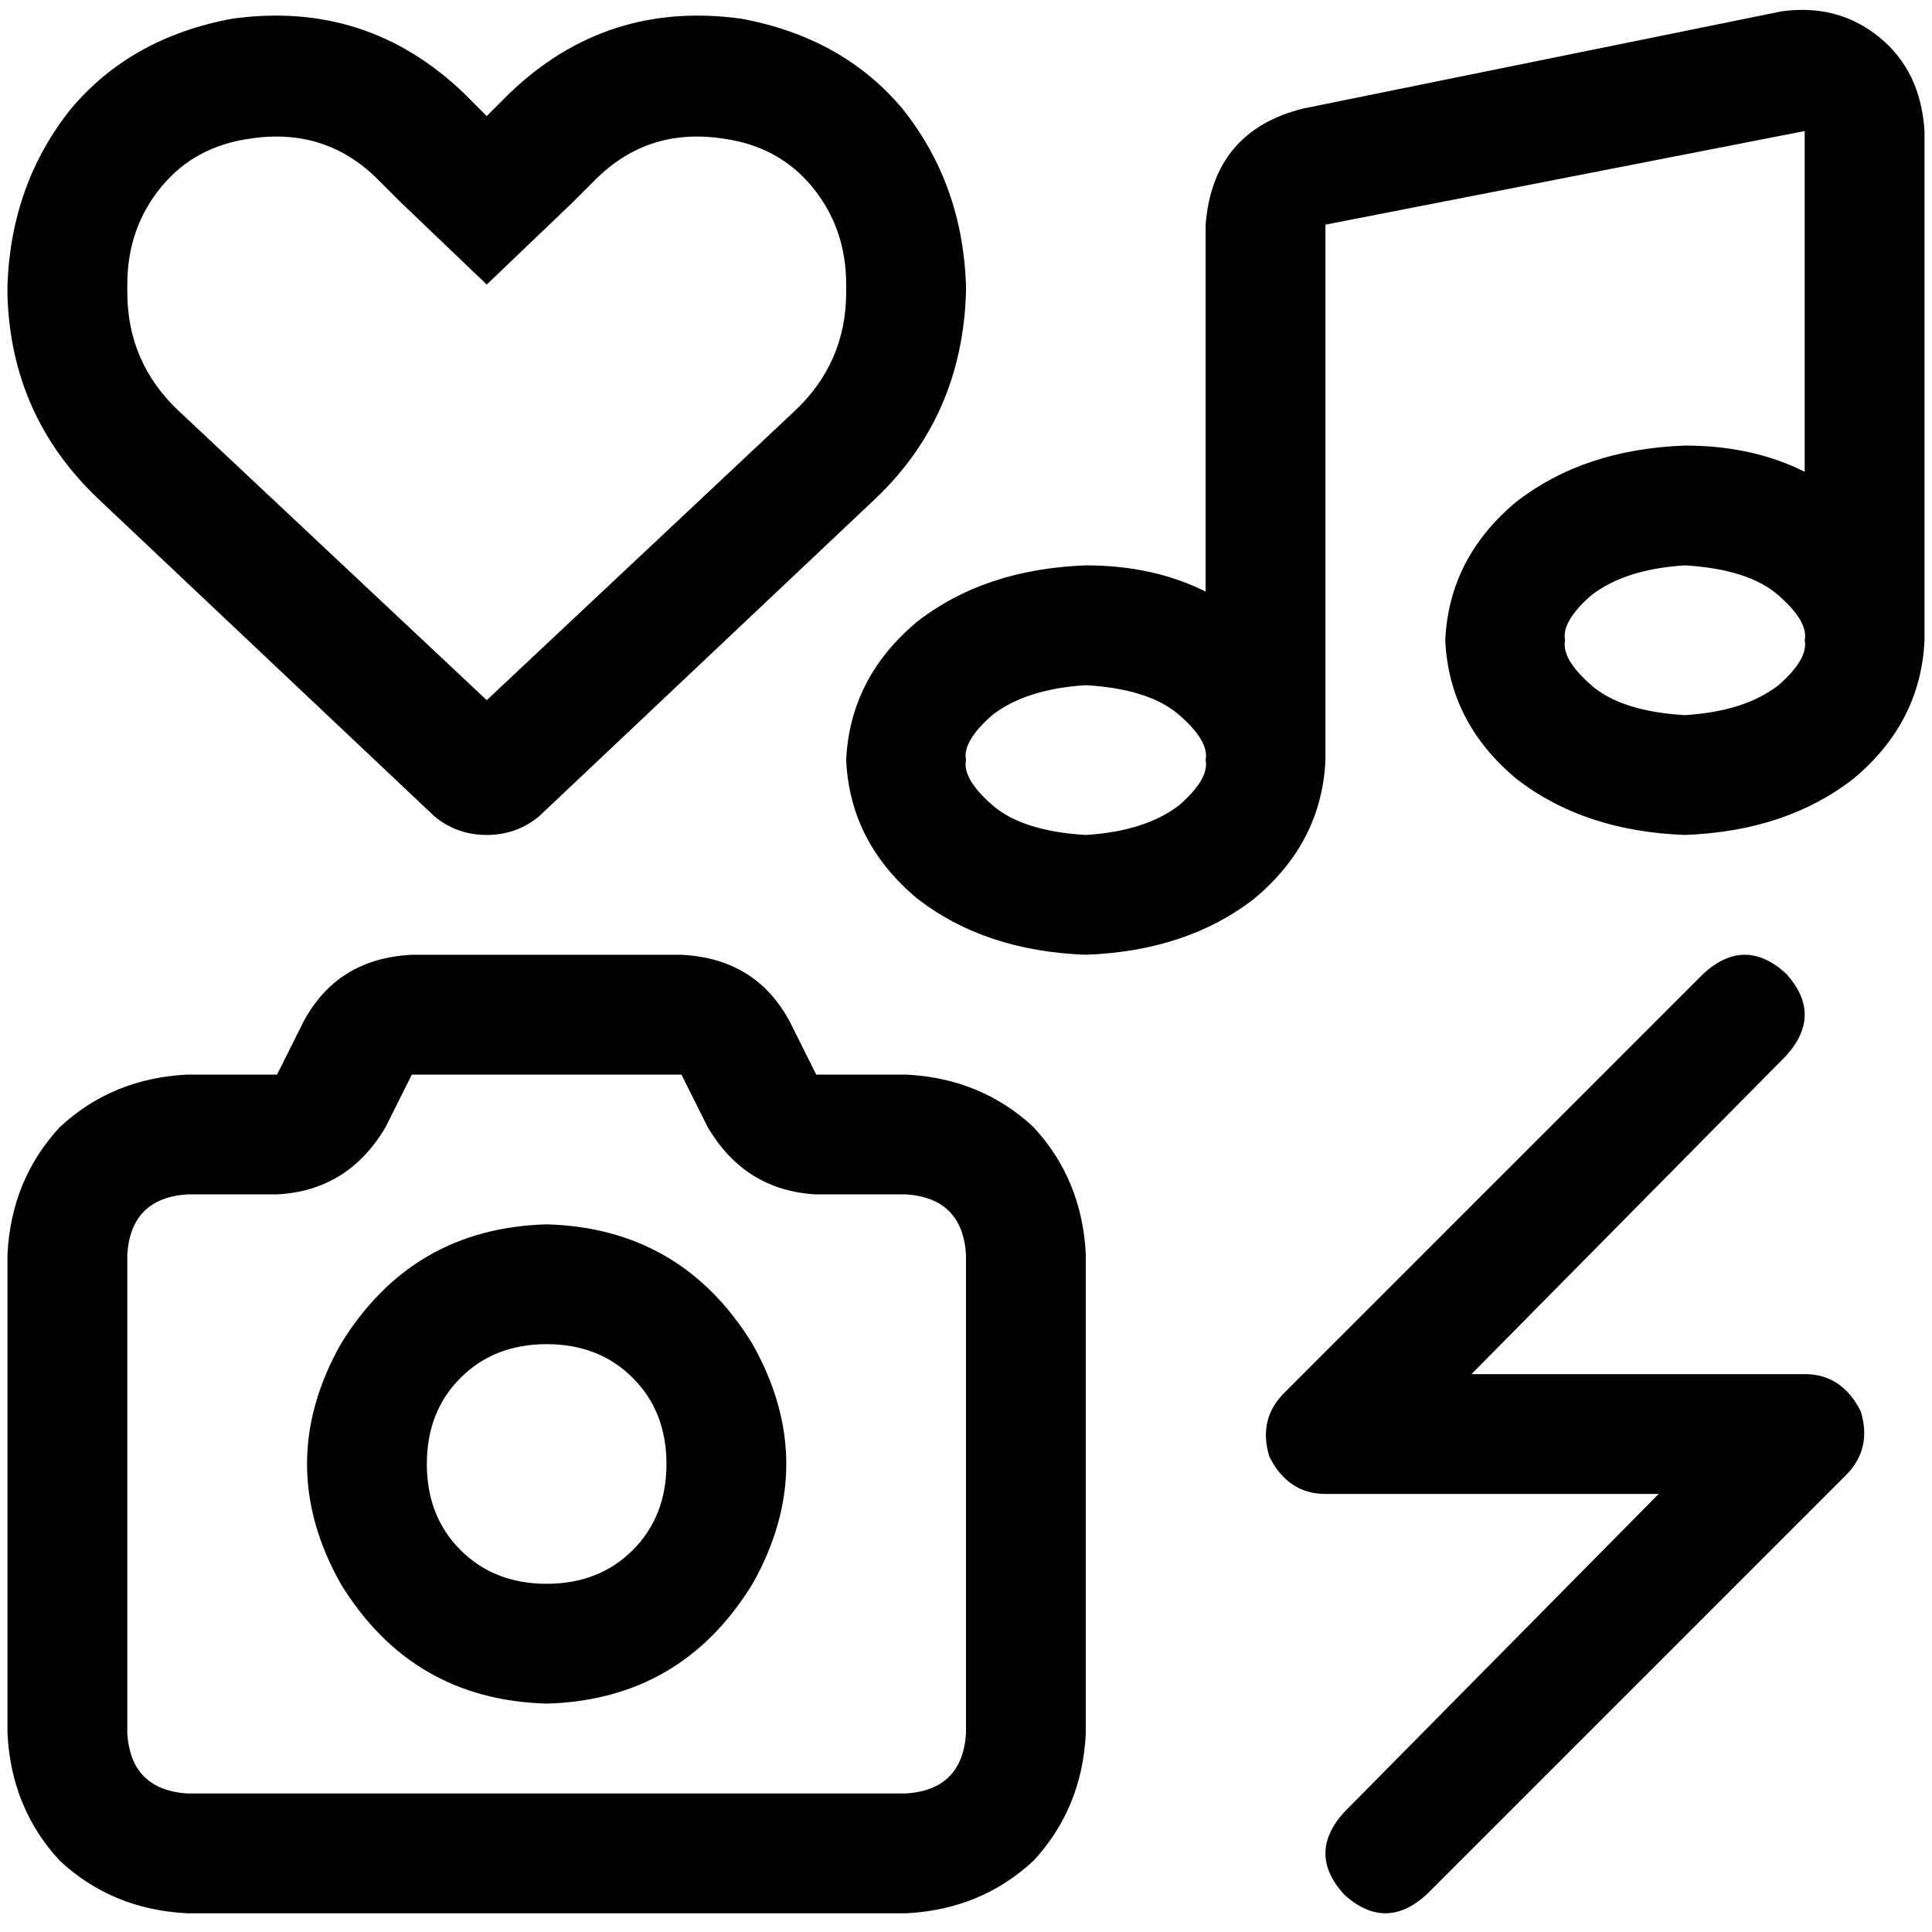 <svg xmlns="http://www.w3.org/2000/svg" viewBox="0 0 512 512">
  <path d="M 472.31 2.977 Q 487.194 0.992 498.109 9.922 L 498.109 9.922 L 498.109 9.922 Q 509.023 18.853 510.016 34.729 L 510.016 165.705 L 510.016 165.705 L 510.016 165.705 L 510.016 165.705 Q 510.016 167.69 510.016 169.674 Q 509.023 191.504 491.163 206.388 Q 473.302 220.279 446.512 221.271 Q 419.721 220.279 401.86 206.388 Q 384 191.504 383.008 169.674 Q 384 147.845 401.86 132.961 Q 419.721 119.07 446.512 118.078 Q 464.372 118.078 478.264 125.023 L 478.264 34.729 L 478.264 34.729 L 351.256 59.535 L 351.256 59.535 L 351.256 197.457 L 351.256 197.457 L 351.256 197.457 L 351.256 197.457 Q 351.256 199.442 351.256 201.426 Q 350.264 223.256 332.403 238.14 Q 314.543 252.031 287.752 253.023 Q 260.961 252.031 243.101 238.14 Q 225.24 223.256 224.248 201.426 Q 225.24 179.597 243.101 164.713 Q 260.961 150.822 287.752 149.829 Q 305.612 149.829 319.504 156.775 L 319.504 59.535 L 319.504 59.535 Q 321.488 34.729 345.302 28.775 L 472.31 2.977 L 472.31 2.977 Z M 478.264 169.674 Q 479.256 164.713 471.318 157.767 Q 463.38 150.822 446.512 149.829 Q 430.636 150.822 421.705 157.767 Q 413.767 164.713 414.76 169.674 Q 413.767 174.636 421.705 181.581 Q 429.643 188.527 446.512 189.519 Q 462.388 188.527 471.318 181.581 Q 479.256 174.636 478.264 169.674 L 478.264 169.674 Z M 319.504 201.426 Q 320.496 196.465 312.558 189.519 Q 304.62 182.574 287.752 181.581 Q 271.876 182.574 262.946 189.519 Q 255.008 196.465 256 201.426 Q 255.008 206.388 262.946 213.333 Q 270.884 220.279 287.752 221.271 Q 303.628 220.279 312.558 213.333 Q 320.496 206.388 319.504 201.426 L 319.504 201.426 Z M 106.171 53.581 L 100.217 47.628 L 106.171 53.581 L 100.217 47.628 Q 86.326 33.736 66.481 36.713 Q 51.597 38.698 42.667 49.612 Q 33.736 60.527 33.736 75.411 L 33.736 77.395 L 33.736 77.395 Q 33.736 96.248 47.628 109.147 L 128.992 185.55 L 128.992 185.55 L 210.357 109.147 L 210.357 109.147 Q 224.248 96.248 224.248 77.395 L 224.248 75.411 L 224.248 75.411 Q 224.248 60.527 215.318 49.612 Q 206.388 38.698 191.504 36.713 Q 171.659 33.736 157.767 47.628 L 151.814 53.581 L 151.814 53.581 L 128.992 75.411 L 128.992 75.411 L 106.171 53.581 L 106.171 53.581 Z M 61.519 4.961 Q 97.24 0 123.039 24.806 L 123.039 24.806 L 123.039 24.806 L 128.992 30.76 L 128.992 30.76 L 134.946 24.806 L 134.946 24.806 Q 160.744 0 196.465 4.961 Q 223.256 9.922 239.132 28.775 Q 255.008 48.62 256 75.411 L 256 77.395 L 256 77.395 Q 255.008 110.14 232.186 131.969 L 142.884 216.31 L 142.884 216.31 Q 136.93 221.271 128.992 221.271 Q 121.054 221.271 115.101 216.31 L 25.798 131.969 L 25.798 131.969 Q 2.977 110.14 1.984 78.388 L 1.984 75.411 L 1.984 75.411 Q 2.977 48.62 18.853 28.775 Q 34.729 9.922 61.519 4.961 L 61.519 4.961 Z M 73.426 316.527 L 49.612 316.527 L 73.426 316.527 L 49.612 316.527 Q 34.729 317.519 33.736 332.403 L 33.736 459.411 L 33.736 459.411 Q 34.729 474.295 49.612 475.287 L 240.124 475.287 L 240.124 475.287 Q 255.008 474.295 256 459.411 L 256 332.403 L 256 332.403 Q 255.008 317.519 240.124 316.527 L 216.31 316.527 L 216.31 316.527 Q 197.457 315.535 187.535 298.667 L 180.589 284.775 L 180.589 284.775 L 109.147 284.775 L 109.147 284.775 L 102.202 298.667 L 102.202 298.667 Q 92.279 315.535 73.426 316.527 L 73.426 316.527 Z M 209.364 270.884 L 216.31 284.775 L 209.364 270.884 L 216.31 284.775 L 240.124 284.775 L 240.124 284.775 Q 259.969 285.767 273.86 298.667 Q 286.76 312.558 287.752 332.403 L 287.752 459.411 L 287.752 459.411 Q 286.76 479.256 273.86 493.147 Q 259.969 506.047 240.124 507.039 L 49.612 507.039 L 49.612 507.039 Q 29.767 506.047 15.876 493.147 Q 2.977 479.256 1.984 459.411 L 1.984 332.403 L 1.984 332.403 Q 2.977 312.558 15.876 298.667 Q 29.767 285.767 49.612 284.775 L 73.426 284.775 L 73.426 284.775 L 80.372 270.884 L 80.372 270.884 Q 89.302 254.016 109.147 253.023 L 180.589 253.023 L 180.589 253.023 Q 200.434 254.016 209.364 270.884 L 209.364 270.884 Z M 113.116 387.969 Q 113.116 401.86 122.047 410.791 L 122.047 410.791 L 122.047 410.791 Q 130.977 419.721 144.868 419.721 Q 158.76 419.721 167.69 410.791 Q 176.62 401.86 176.62 387.969 Q 176.62 374.078 167.69 365.147 Q 158.76 356.217 144.868 356.217 Q 130.977 356.217 122.047 365.147 Q 113.116 374.078 113.116 387.969 L 113.116 387.969 Z M 144.868 451.473 Q 109.147 450.481 90.295 419.721 Q 72.434 387.969 90.295 356.217 Q 109.147 325.457 144.868 324.465 Q 180.589 325.457 199.442 356.217 Q 217.302 387.969 199.442 419.721 Q 180.589 450.481 144.868 451.473 L 144.868 451.473 Z M 473.302 279.814 L 389.953 364.155 L 473.302 279.814 L 389.953 364.155 L 478.264 364.155 L 478.264 364.155 Q 488.186 364.155 493.147 374.078 Q 496.124 384 489.178 390.946 L 378.047 502.078 L 378.047 502.078 Q 367.132 512 356.217 502.078 Q 346.295 491.163 356.217 480.248 L 439.566 395.907 L 439.566 395.907 L 351.256 395.907 L 351.256 395.907 Q 341.333 395.907 336.372 385.984 Q 333.395 376.062 340.341 369.116 L 451.473 257.984 L 451.473 257.984 Q 462.388 248.062 473.302 257.984 Q 483.225 268.899 473.302 279.814 L 473.302 279.814 Z" />
</svg>